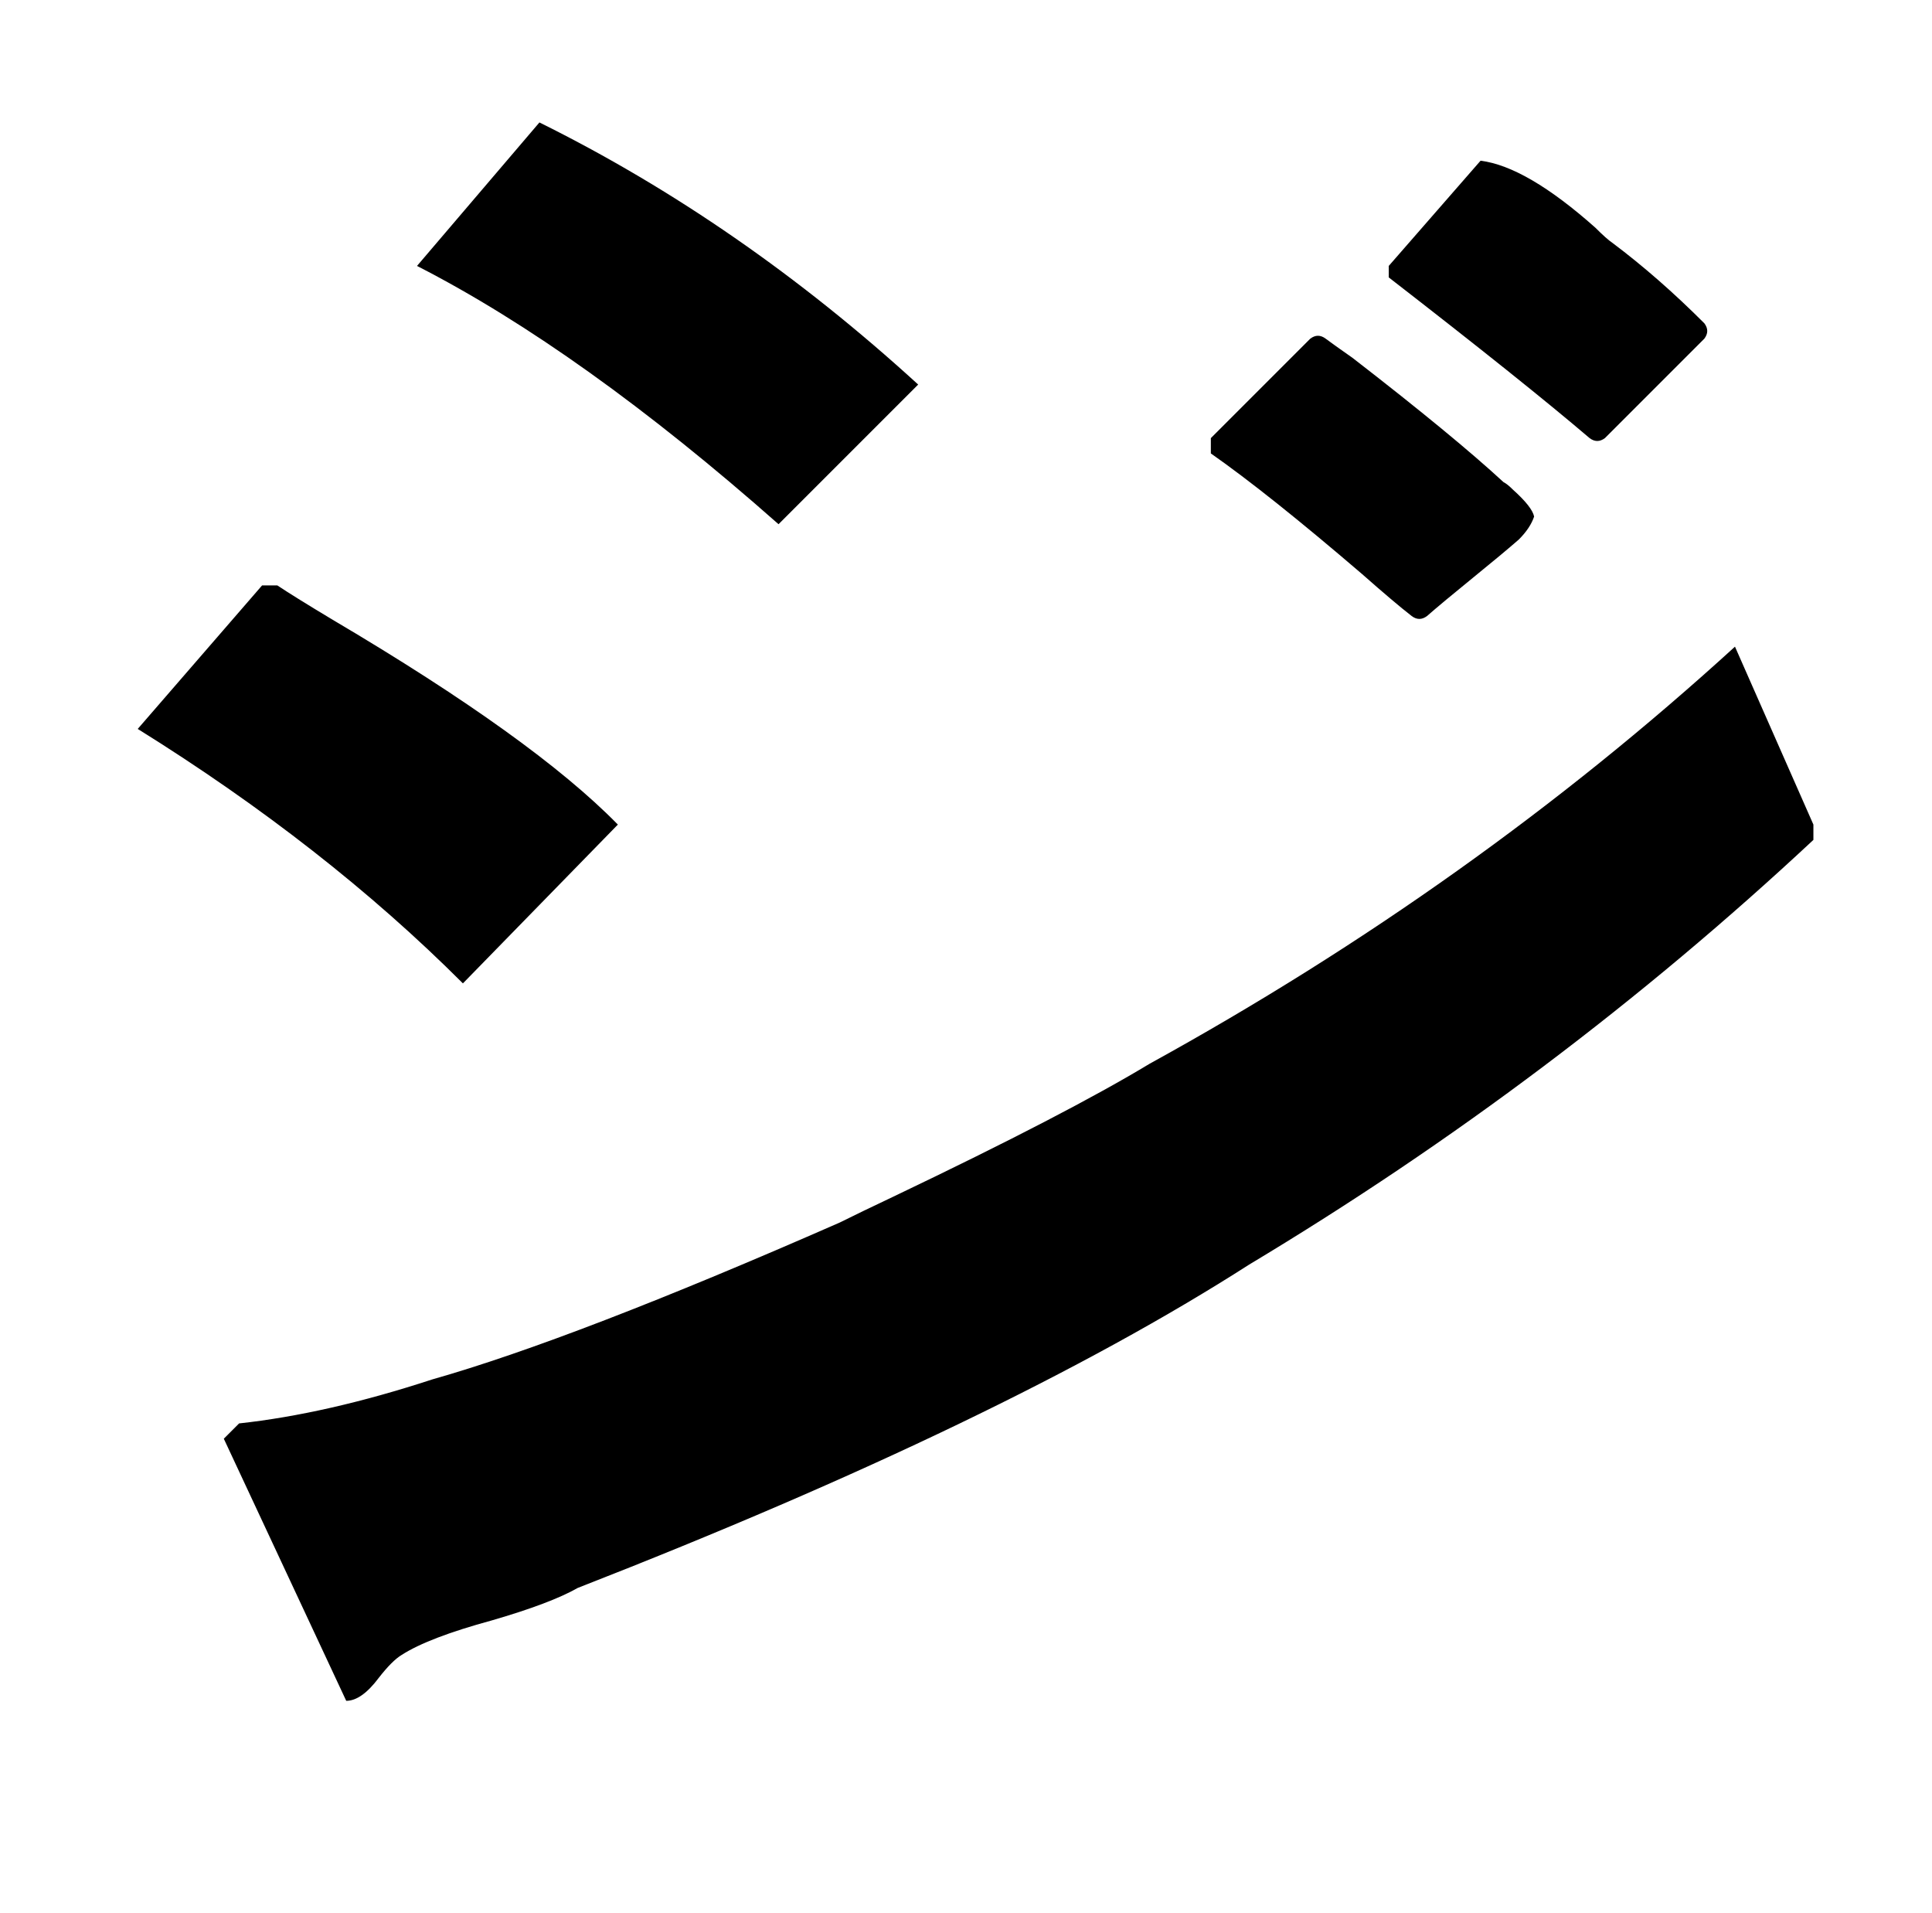 <?xml version="1.0" standalone="no"?>
<!DOCTYPE svg PUBLIC "-//W3C//DTD SVG 1.1//EN" "http://www.w3.org/Graphics/SVG/1.1/DTD/svg11.dtd" >
<svg xmlns="http://www.w3.org/2000/svg" xmlns:xlink="http://www.w3.org/1999/xlink" version="1.1" viewBox="-10 0 1010 1000">
   <path fill="currentColor"
d="M208 139l64 -75q105 52 198 137l-73 73q-103 -91 -189 -135zM62 381l65 -75h8q9 6 29 18q105 62 149 107l-81 83q-72 -72 -170 -133zM897 338l41 93v8q-135 126 -295 222q-128 82 -351 169q-14 8 -45 17q-33 9 -47 18q-5 3 -12 12q-9 12 -17 12l-64 -137l8 -8
q46 -5 101 -23q74 -21 213 -82q10 -5 29 -14q90 -43 133 -69q169 -93 306 -218zM623 237v-8l52 -52q4 -3 8 0t14 10q53 41 79 65q2 1 5 4q10 9 11 14q-2 6 -8 12q-8 7 -24 20t-24 20q-4 3 -8 0q-9 -7 -26 -22q-49 -42 -79 -63zM716 139l48 -55q24 3 60 35q6 6 9 8
q24 18 48 42q3 4 0 8l-52 52q-4 3 -8 0q-34 -29 -105 -84v-6z" />
</svg>
